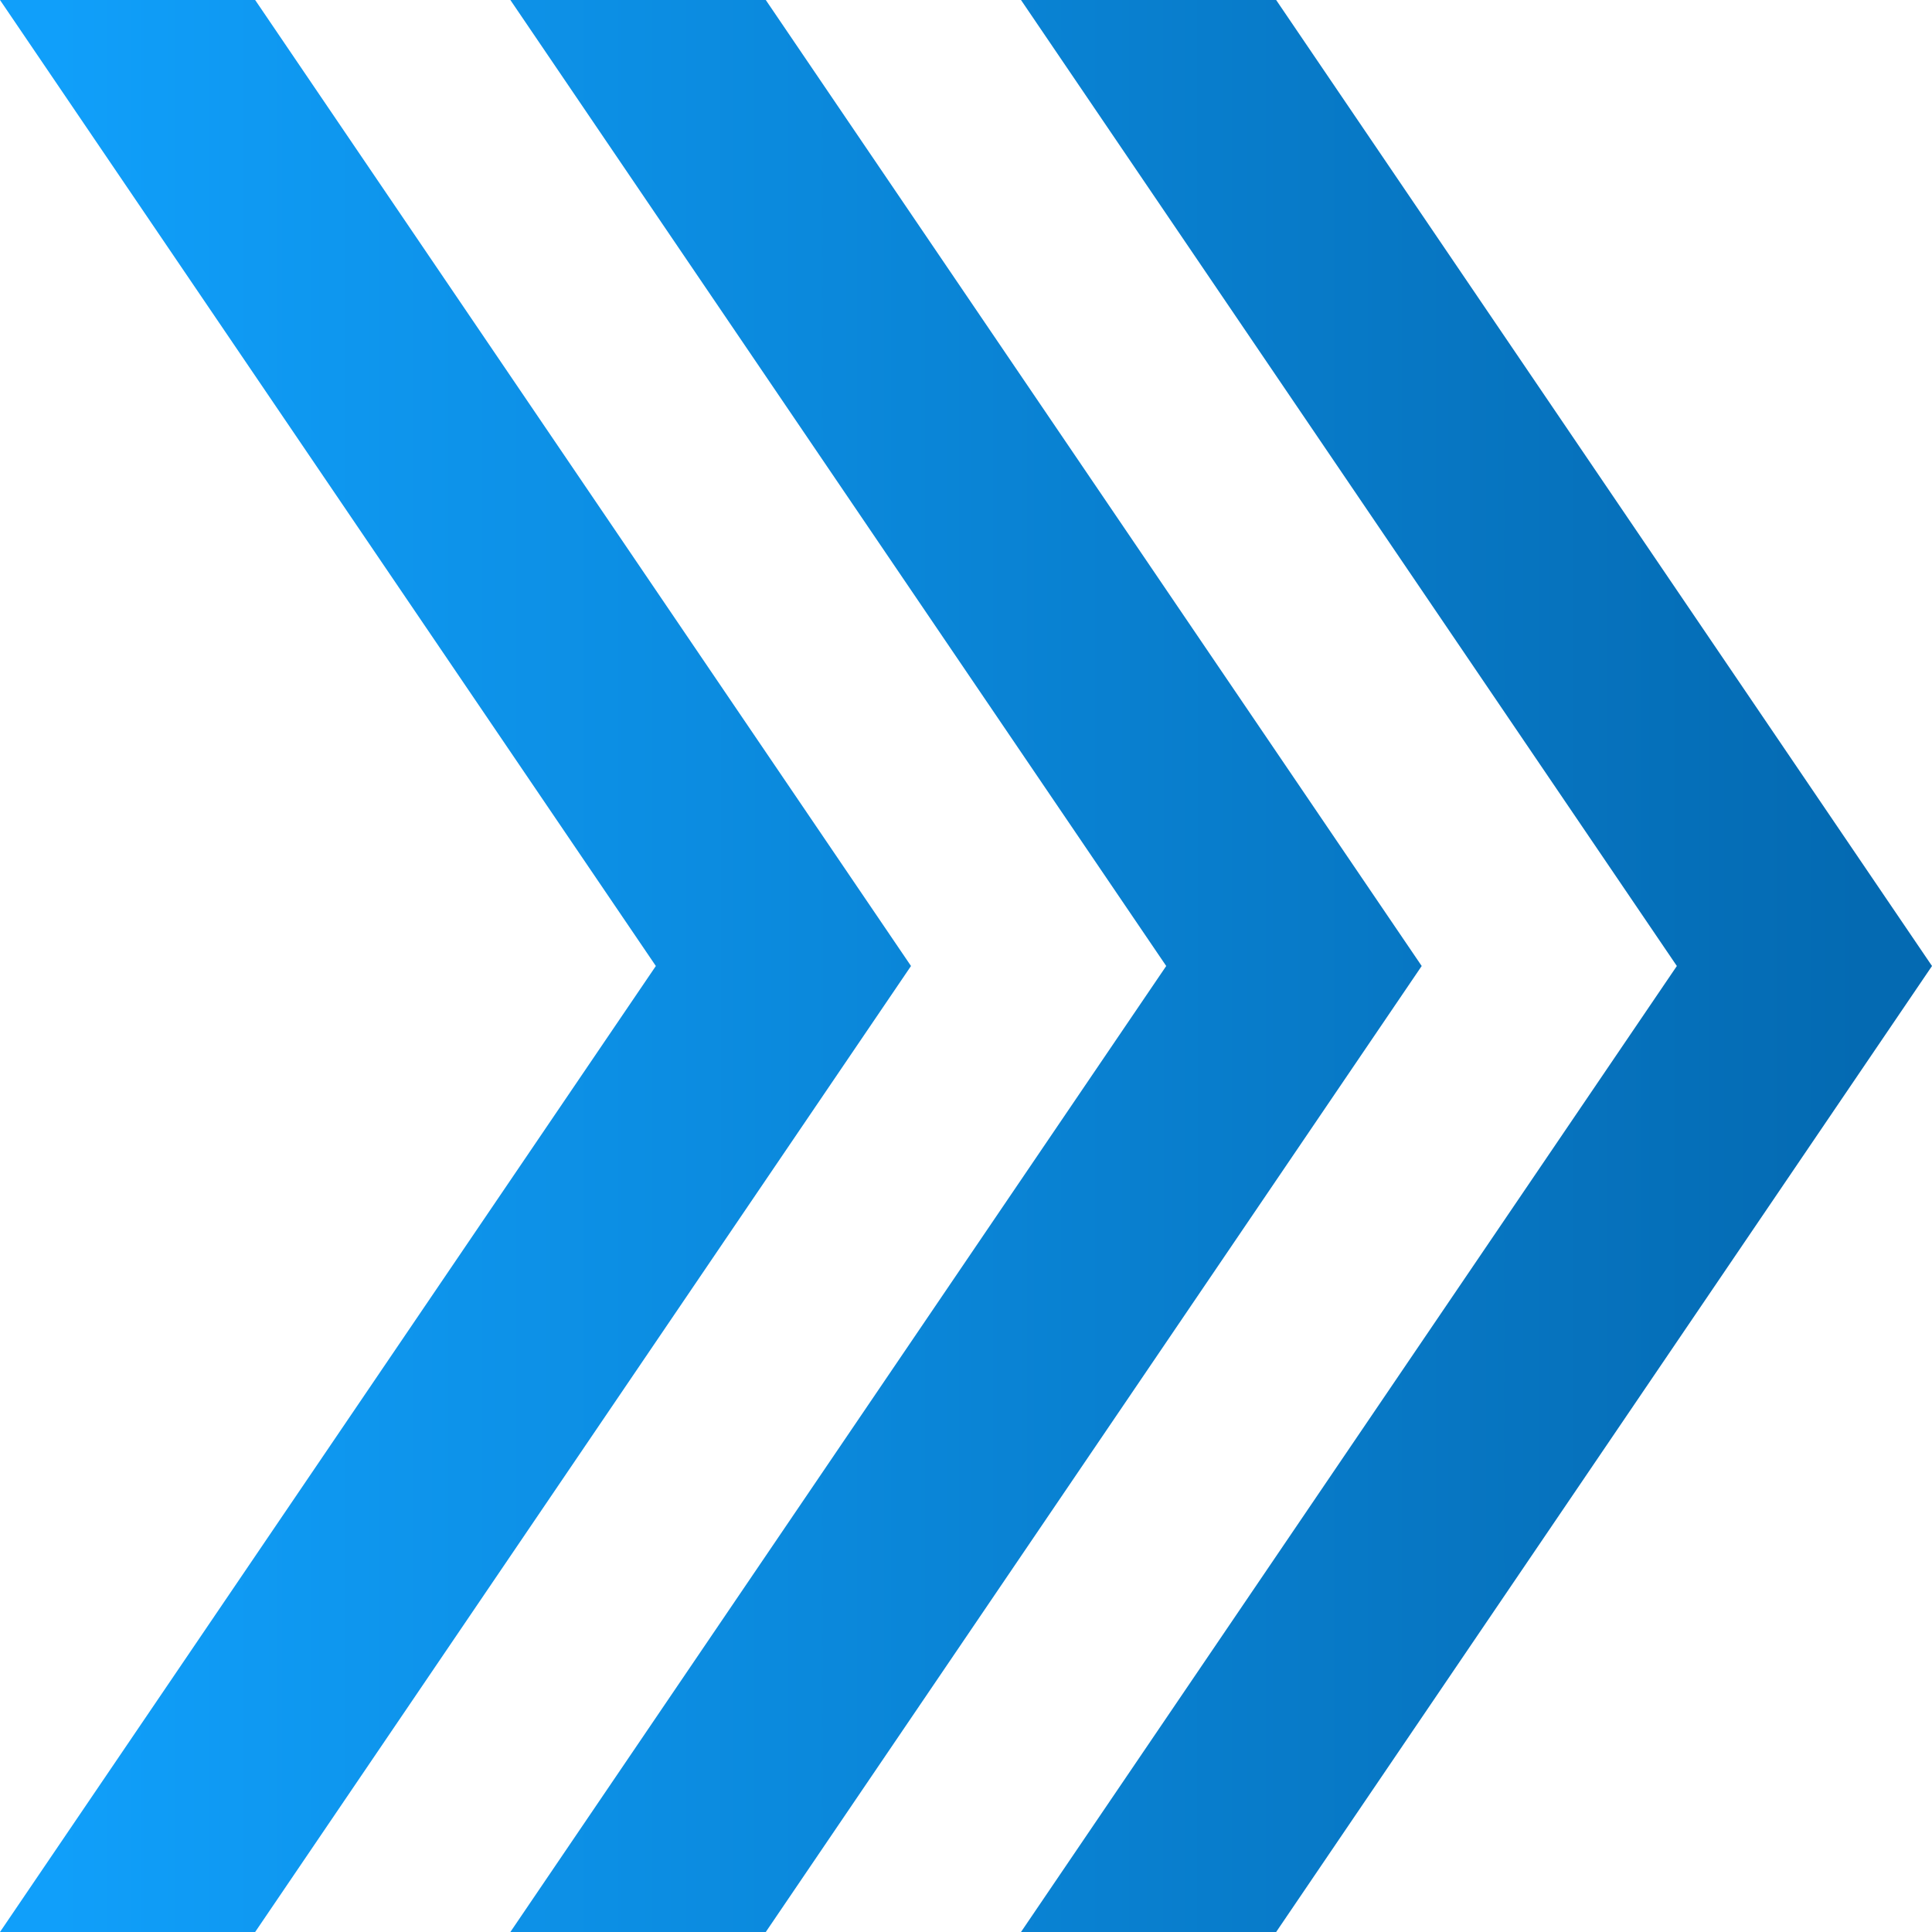 <svg width="30" height="30" viewBox="0 0 30 30" fill="none" xmlns="http://www.w3.org/2000/svg">
<path d="M19.816 0H15.854L26.038 15L15.854 30H19.816L30 15L19.816 0Z" fill="url(#paint0_linear)"/>
<path d="M11.891 0H7.925L18.109 15L7.925 30H11.891L22.076 15L11.891 0Z" fill="url(#paint1_linear)"/>
<path d="M3.962 0H0L10.184 15L0 30H3.962L14.146 15L3.962 0Z" fill="url(#paint2_linear)"/>
<defs>
<linearGradient id="paint0_linear" x1="0.87" y1="0" x2="28.913" y2="0" gradientUnits="userSpaceOnUse">
<stop stop-color="#109FFA"/>
<stop offset="1" stop-color="#046AB2"/>
</linearGradient>
<linearGradient id="paint1_linear" x1="0.87" y1="0" x2="28.913" y2="0" gradientUnits="userSpaceOnUse">
<stop stop-color="#109FFA"/>
<stop offset="1" stop-color="#046AB2"/>
</linearGradient>
<linearGradient id="paint2_linear" x1="0.87" y1="0" x2="28.913" y2="0" gradientUnits="userSpaceOnUse">
<stop stop-color="#109FFA"/>
<stop offset="1" stop-color="#046AB2"/>
</linearGradient>
</defs>
</svg>
